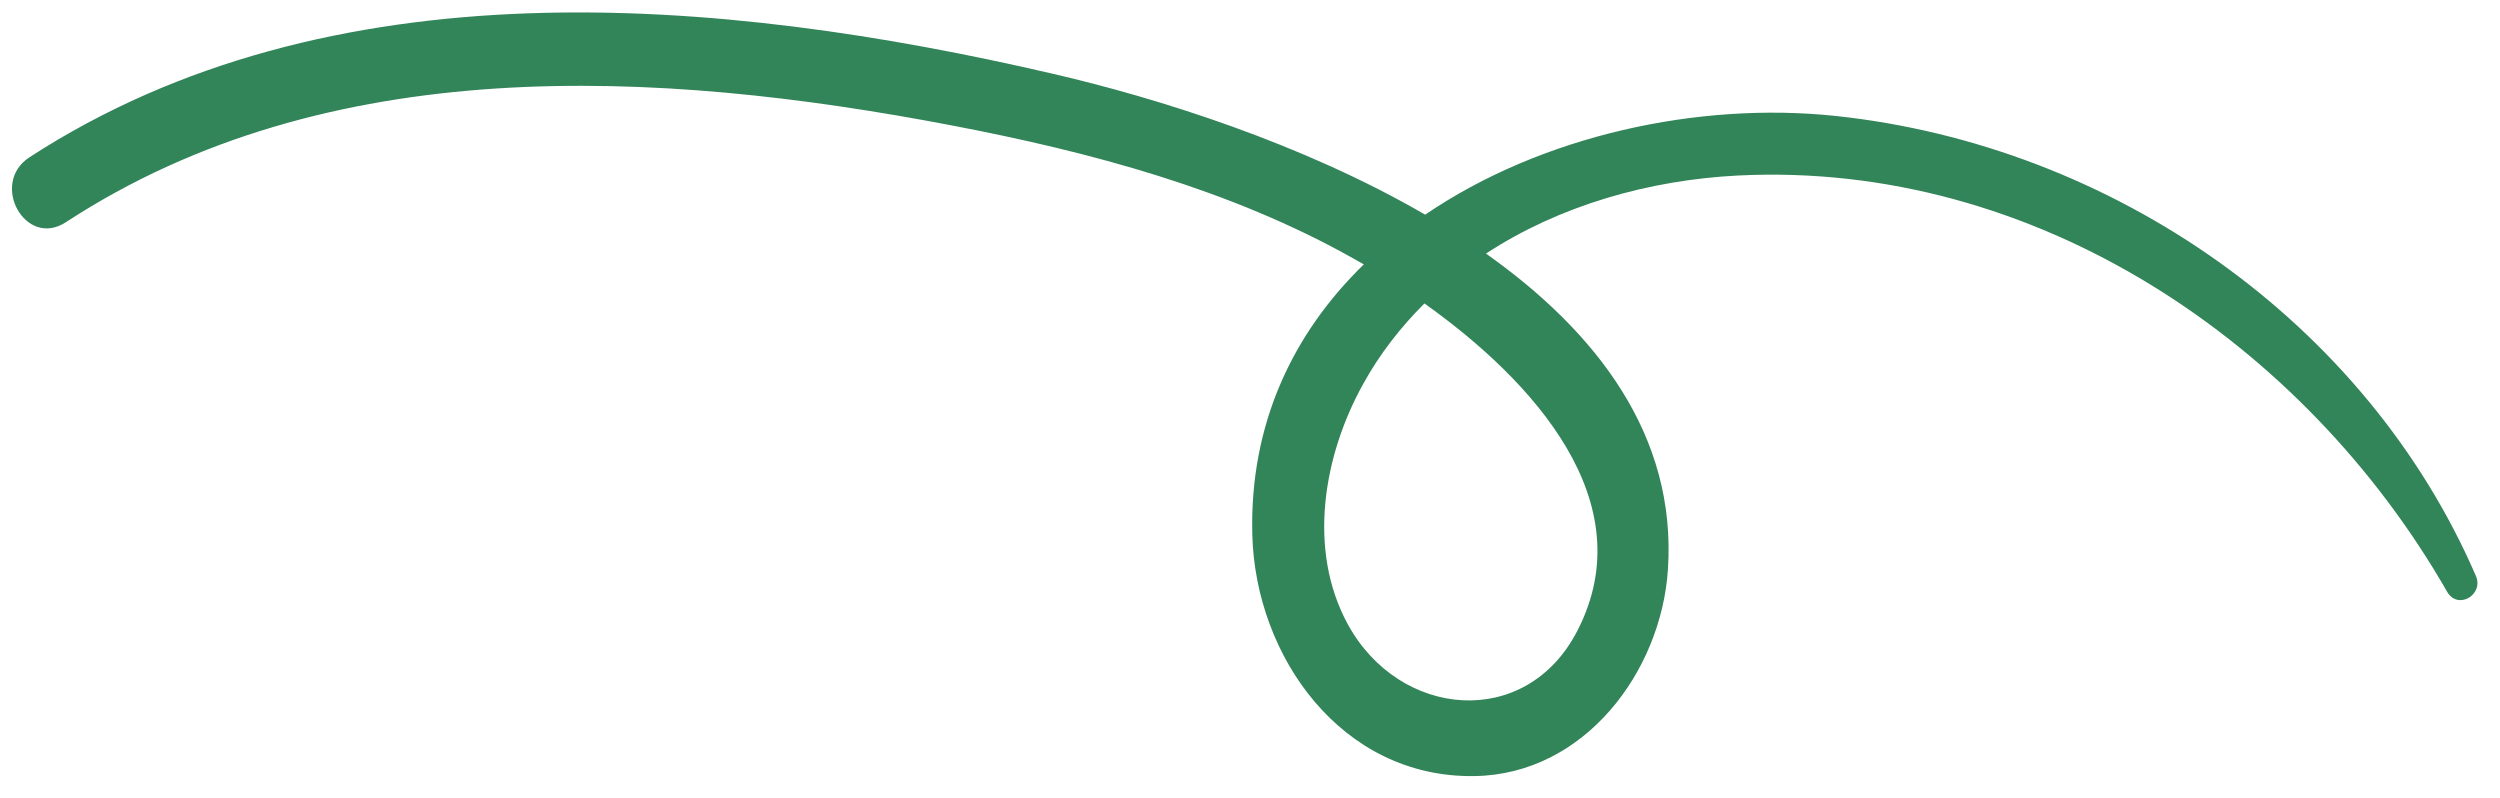 <svg width="94" height="30" viewBox="0 0 94 30" fill="none" xmlns="http://www.w3.org/2000/svg">
<path id="Vector" d="M1.106 5.915C-0.401 6.898 0.957 9.351 2.477 8.355C12.319 1.926 24.68 2.591 35.793 4.717C41.005 5.714 46.271 7.117 50.912 9.733C51.03 9.798 51.155 9.87 51.279 9.941C48.642 12.507 46.976 15.91 47.087 20.117C47.209 24.68 50.436 29.254 55.437 29.181C59.582 29.12 62.462 25.251 62.714 21.413C63.049 16.386 60.041 12.484 55.873 9.535C58.638 7.725 61.996 6.77 65.35 6.599C76.521 6.042 86.639 12.875 92.011 22.248C92.411 22.949 93.4 22.366 93.094 21.655C88.955 12.09 79.43 5.469 69.019 4.36C63.867 3.813 57.965 5.088 53.587 8.072C48.984 5.4 43.561 3.694 39.588 2.774C27.024 -0.144 12.398 -1.418 1.106 5.915ZM59.308 23.719C57.376 27.466 52.606 27.02 50.673 23.465C49.147 20.654 49.765 17.116 51.258 14.432C51.887 13.293 52.671 12.294 53.559 11.41C57.634 14.307 61.812 18.87 59.308 23.719Z" fill="#328459"/>
</svg>
